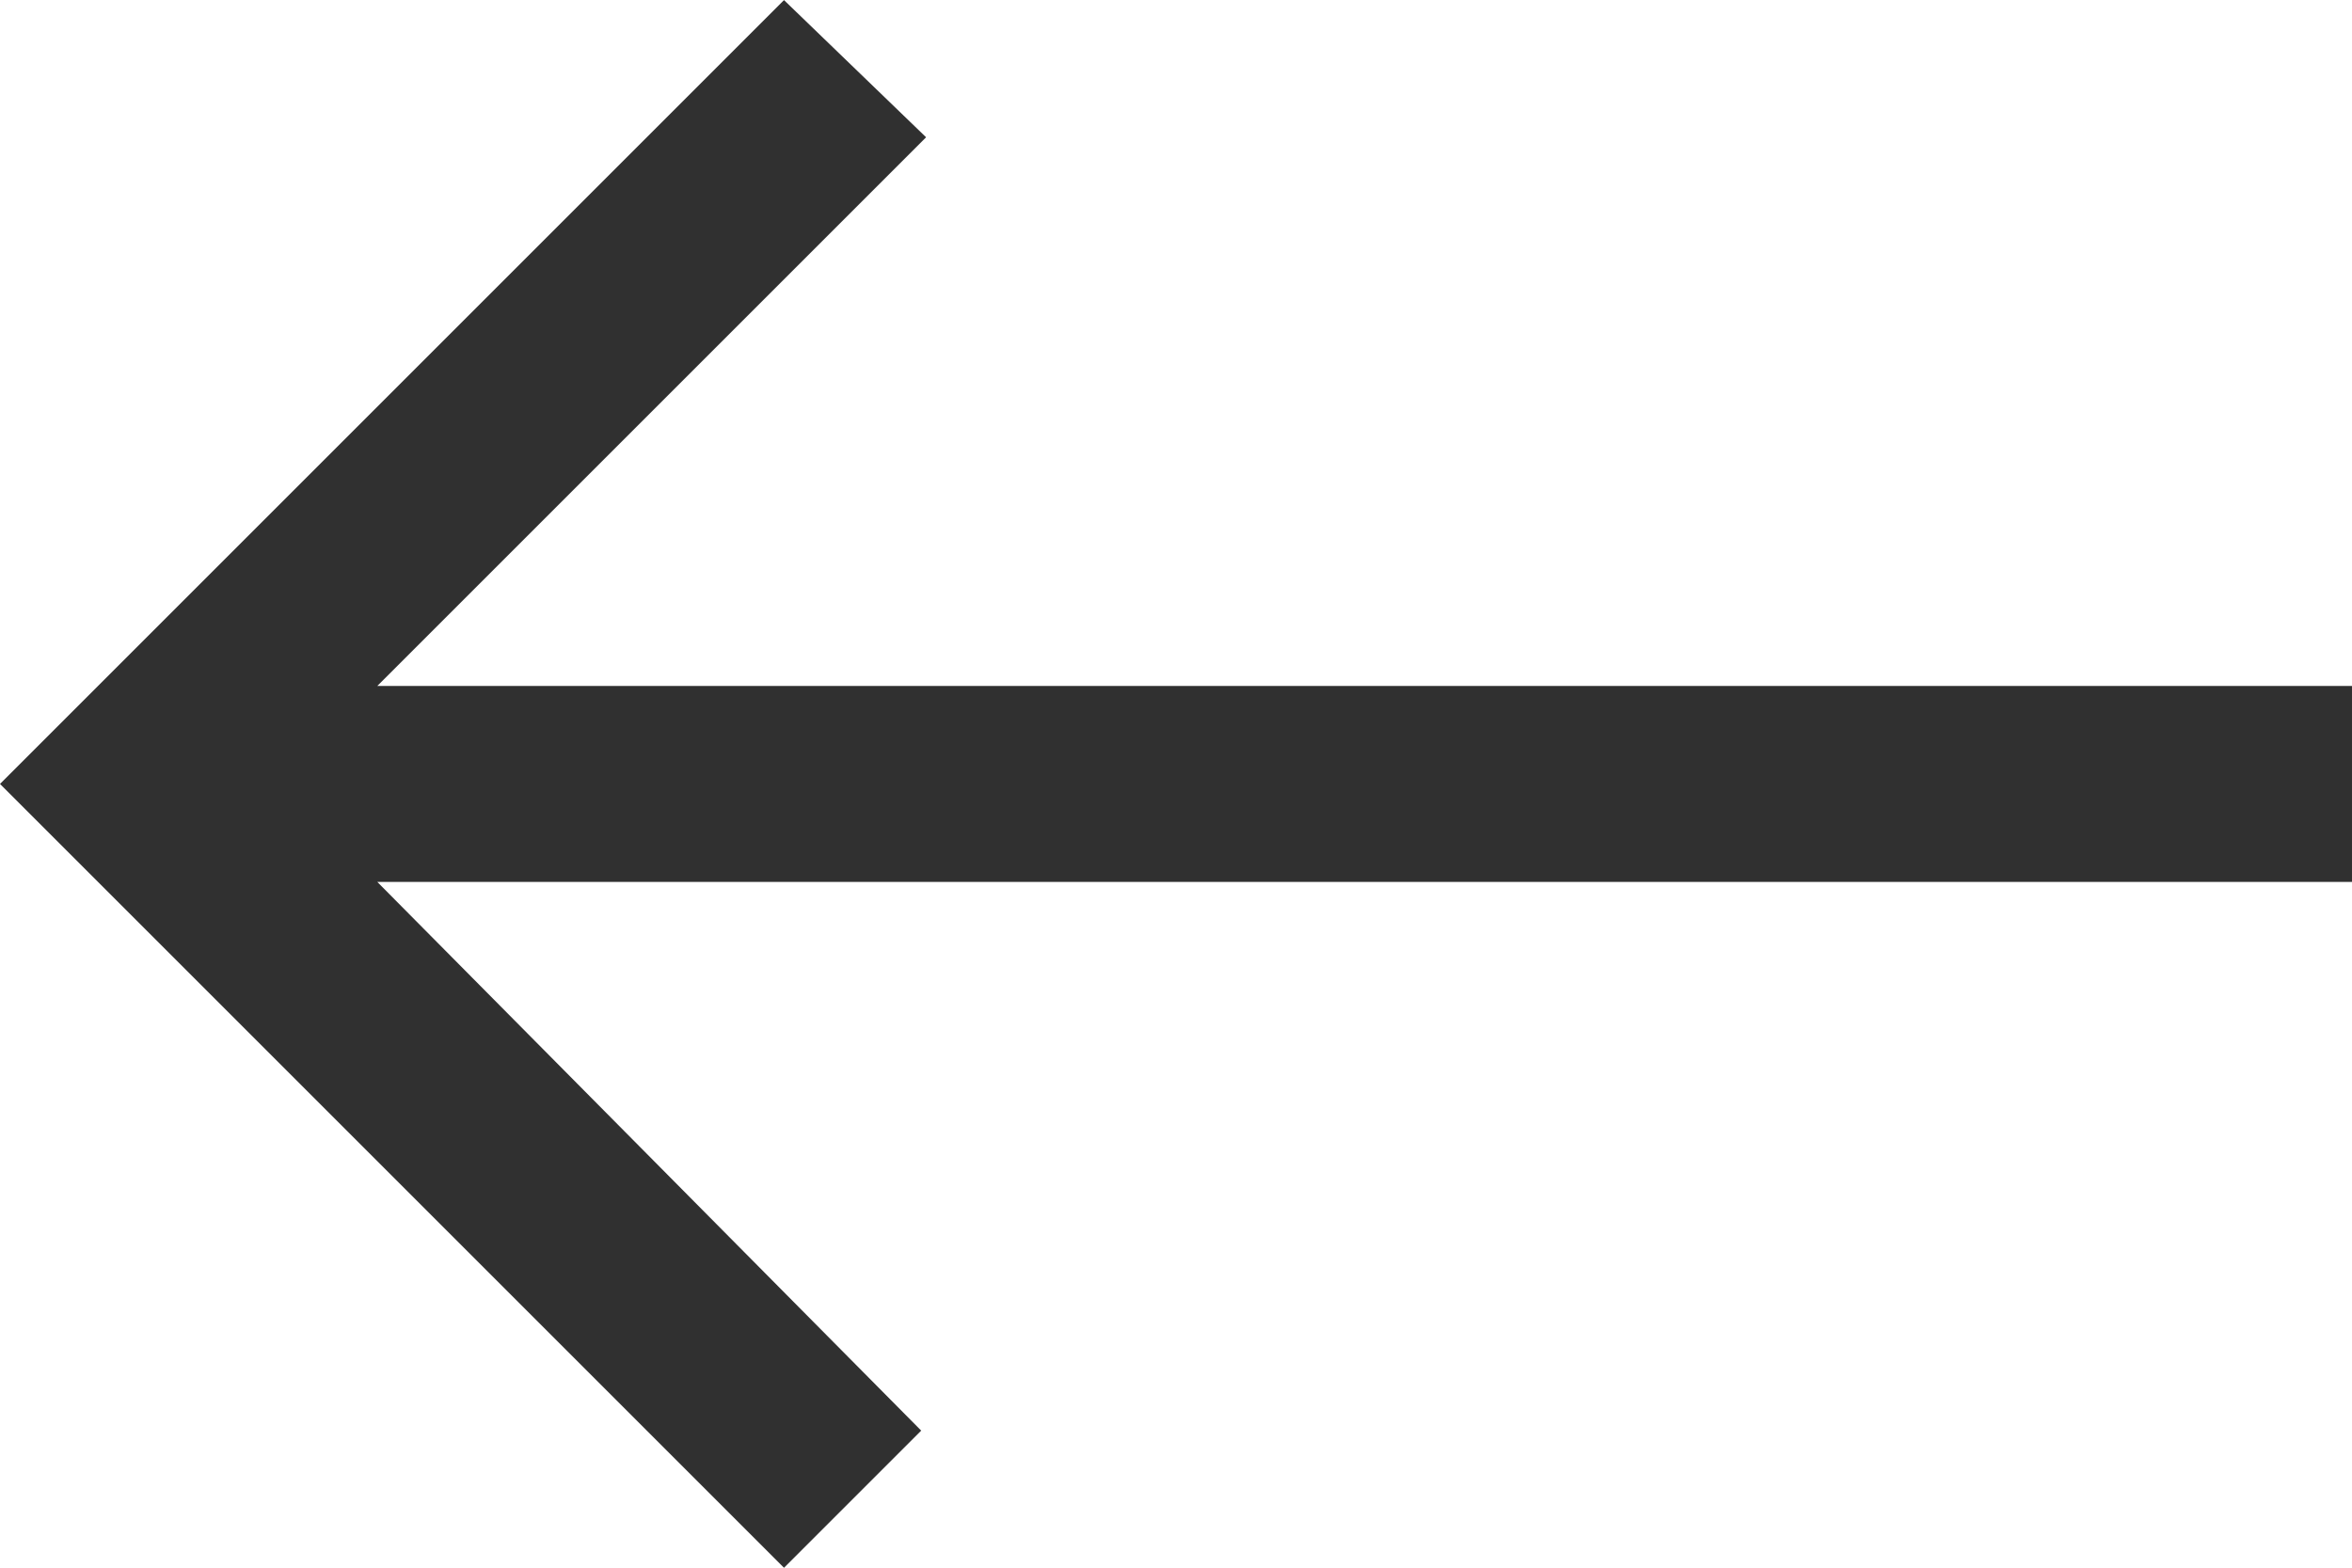 <svg xmlns="http://www.w3.org/2000/svg" width="24" height="16.004" viewBox="0 0 24 16.004">
  <path id="Icon_ionic-md-arrow-back" data-name="Icon ionic-md-arrow-back" d="M29.977,12.978H9.827l5.6-5.6-1.45-1.4-8,8,8,8,1.4-1.4-5.55-5.6h20.15Z" transform="translate(-5.977 -5.977)" fill="#303030"/>
</svg>
